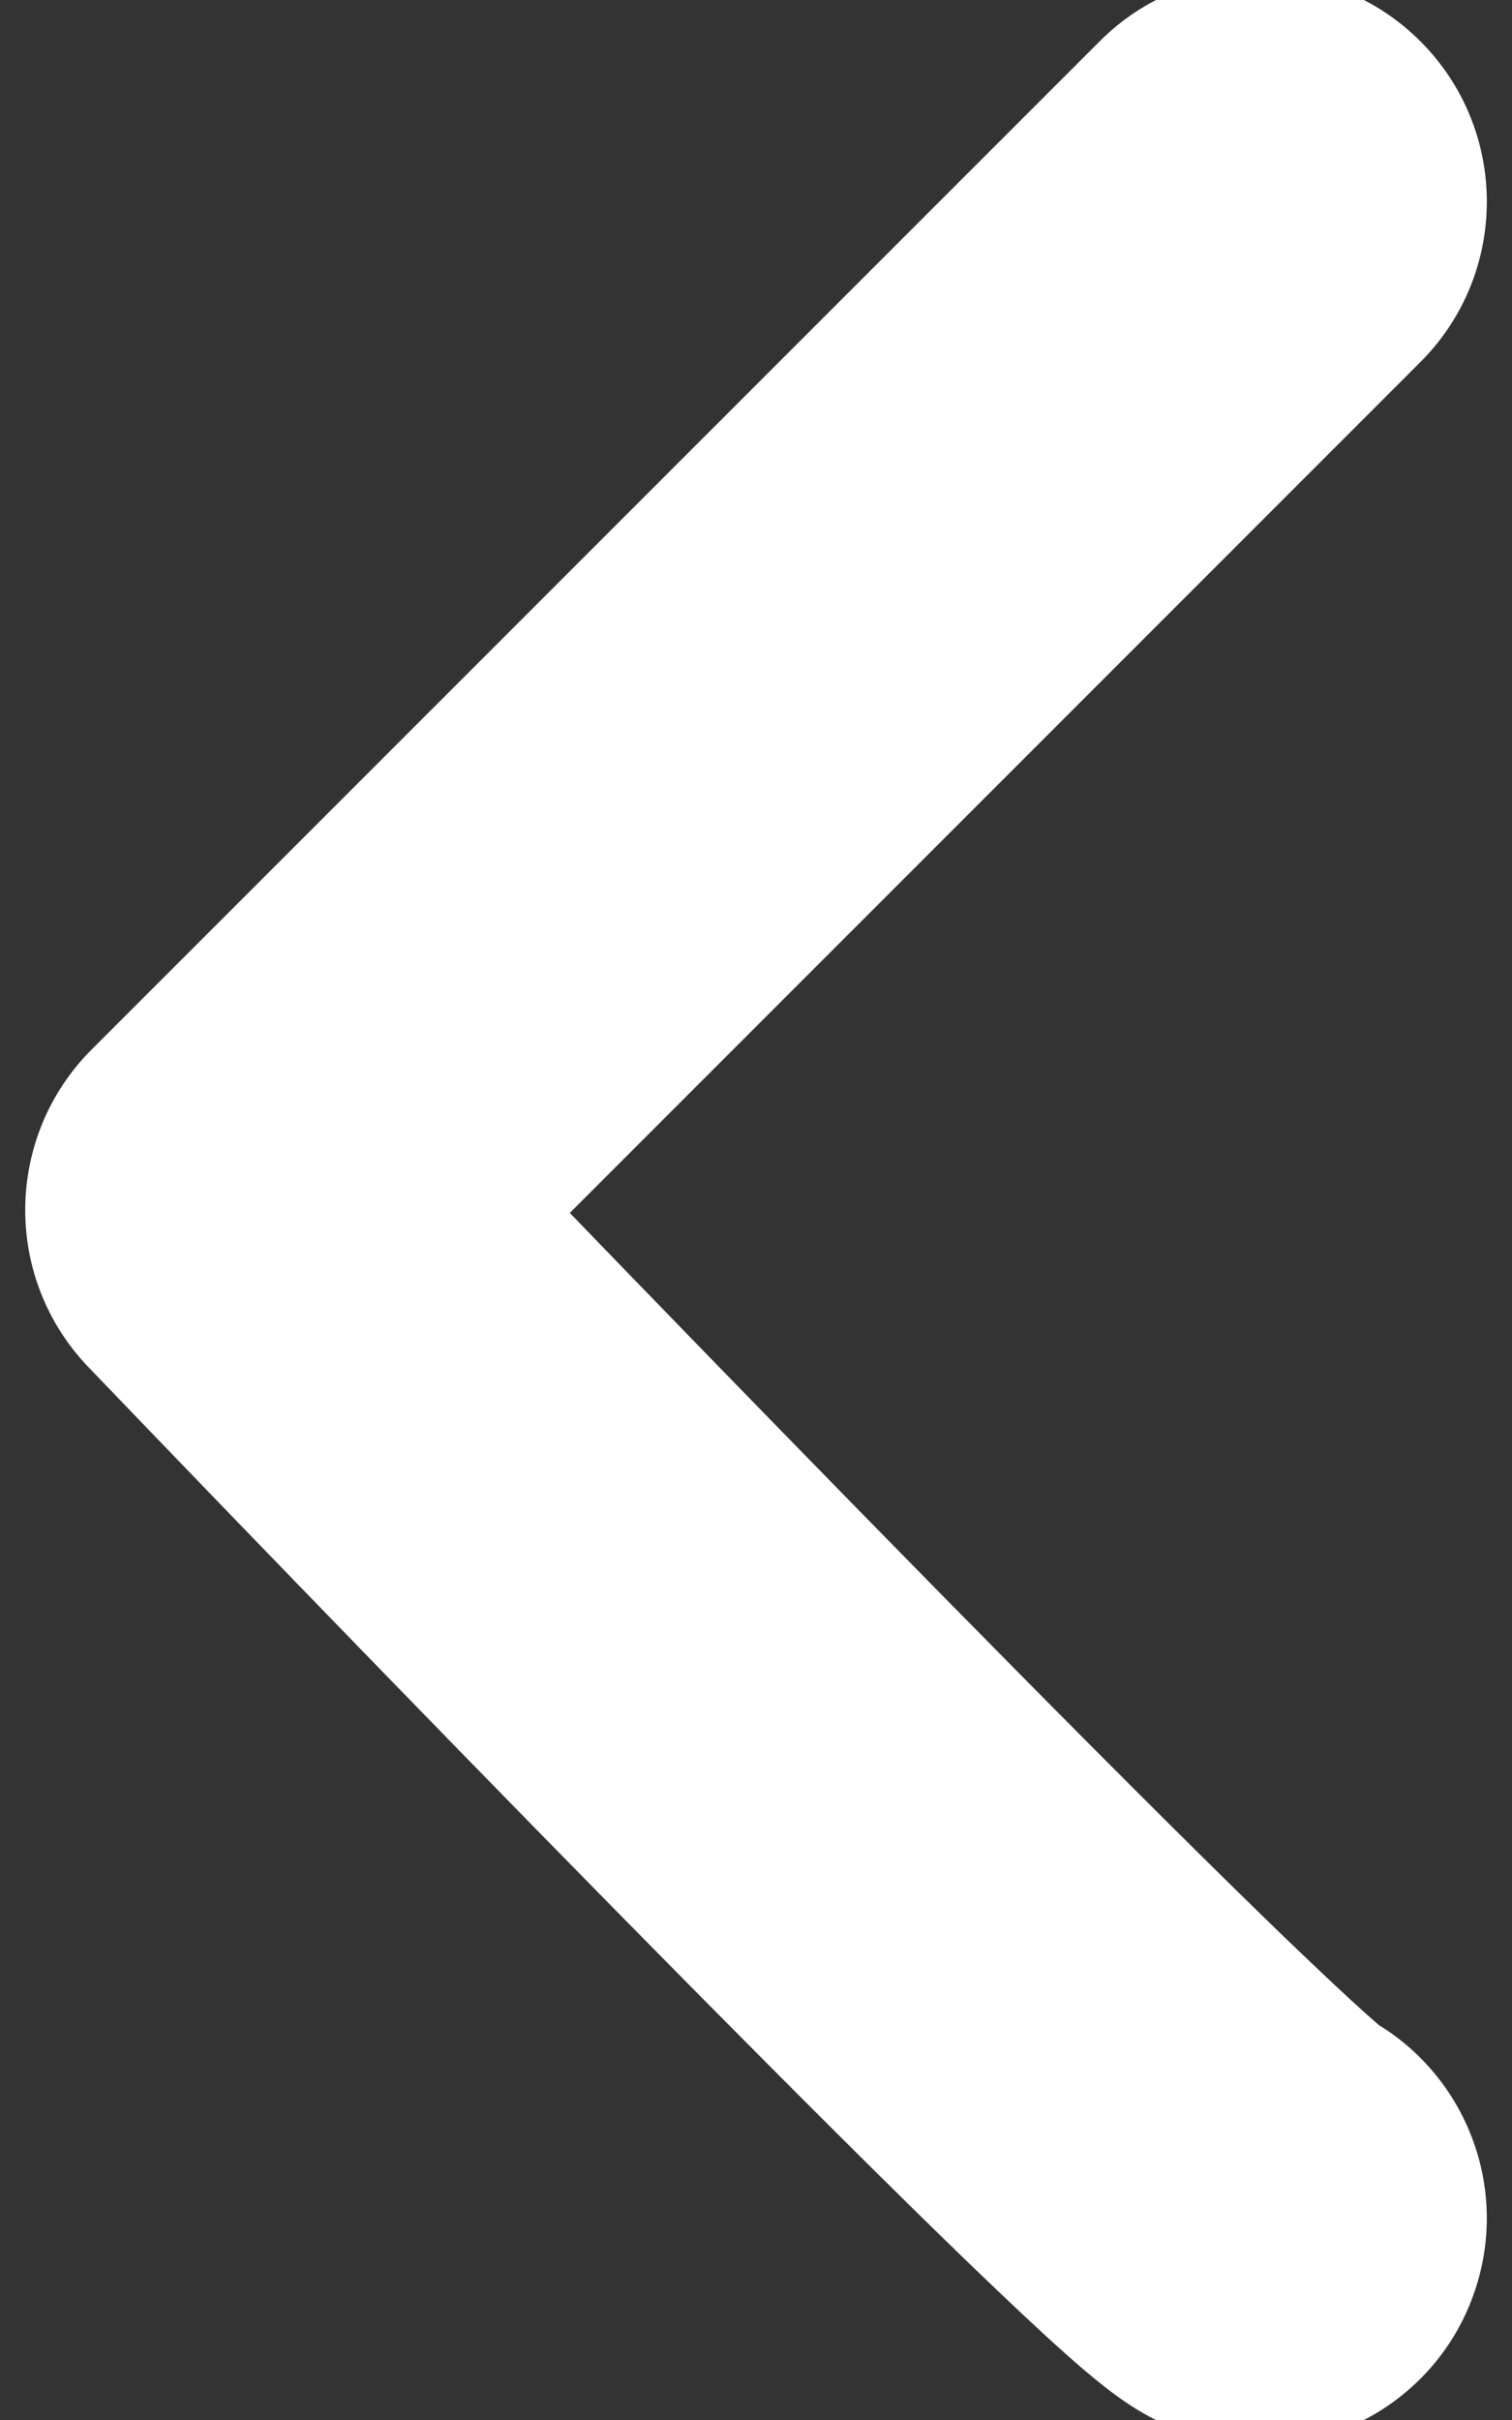 <svg width="10" height="16" viewBox="0 0 10 16" fill="none" xmlns="http://www.w3.org/2000/svg">
<rect x="0" y="0" width="10" height="16" fill="#333333" stroke="none"/>
<path d="M7.859 16.09C8.645 16.352 9.494 15.927 9.756 15.141C10.018 14.355 9.594 13.506 8.808 13.244L7.859 16.09ZM1.667 8L0.606 6.939C0.029 7.517 0.019 8.45 0.585 9.039L1.667 8ZM9.394 2.394C9.98 1.808 9.98 0.859 9.394 0.273C8.808 -0.313 7.858 -0.313 7.273 0.273L9.394 2.394ZM8.808 13.244C8.994 13.306 9.116 13.391 9.118 13.392C9.148 13.412 9.163 13.424 9.155 13.418C9.142 13.408 9.106 13.378 9.04 13.319C8.912 13.205 8.729 13.033 8.495 12.808C8.032 12.361 7.414 11.745 6.733 11.056C5.374 9.682 3.792 8.048 2.749 6.961L0.585 9.039C1.633 10.131 3.227 11.778 4.6 13.166C5.286 13.859 5.923 14.495 6.412 14.967C6.655 15.201 6.872 15.406 7.045 15.56C7.13 15.636 7.22 15.713 7.304 15.779C7.346 15.812 7.402 15.854 7.467 15.897C7.504 15.921 7.653 16.021 7.859 16.09L8.808 13.244ZM2.727 9.061L9.394 2.394L7.273 0.273L0.606 6.939L2.727 9.061Z" fill="white"/>
</svg>
